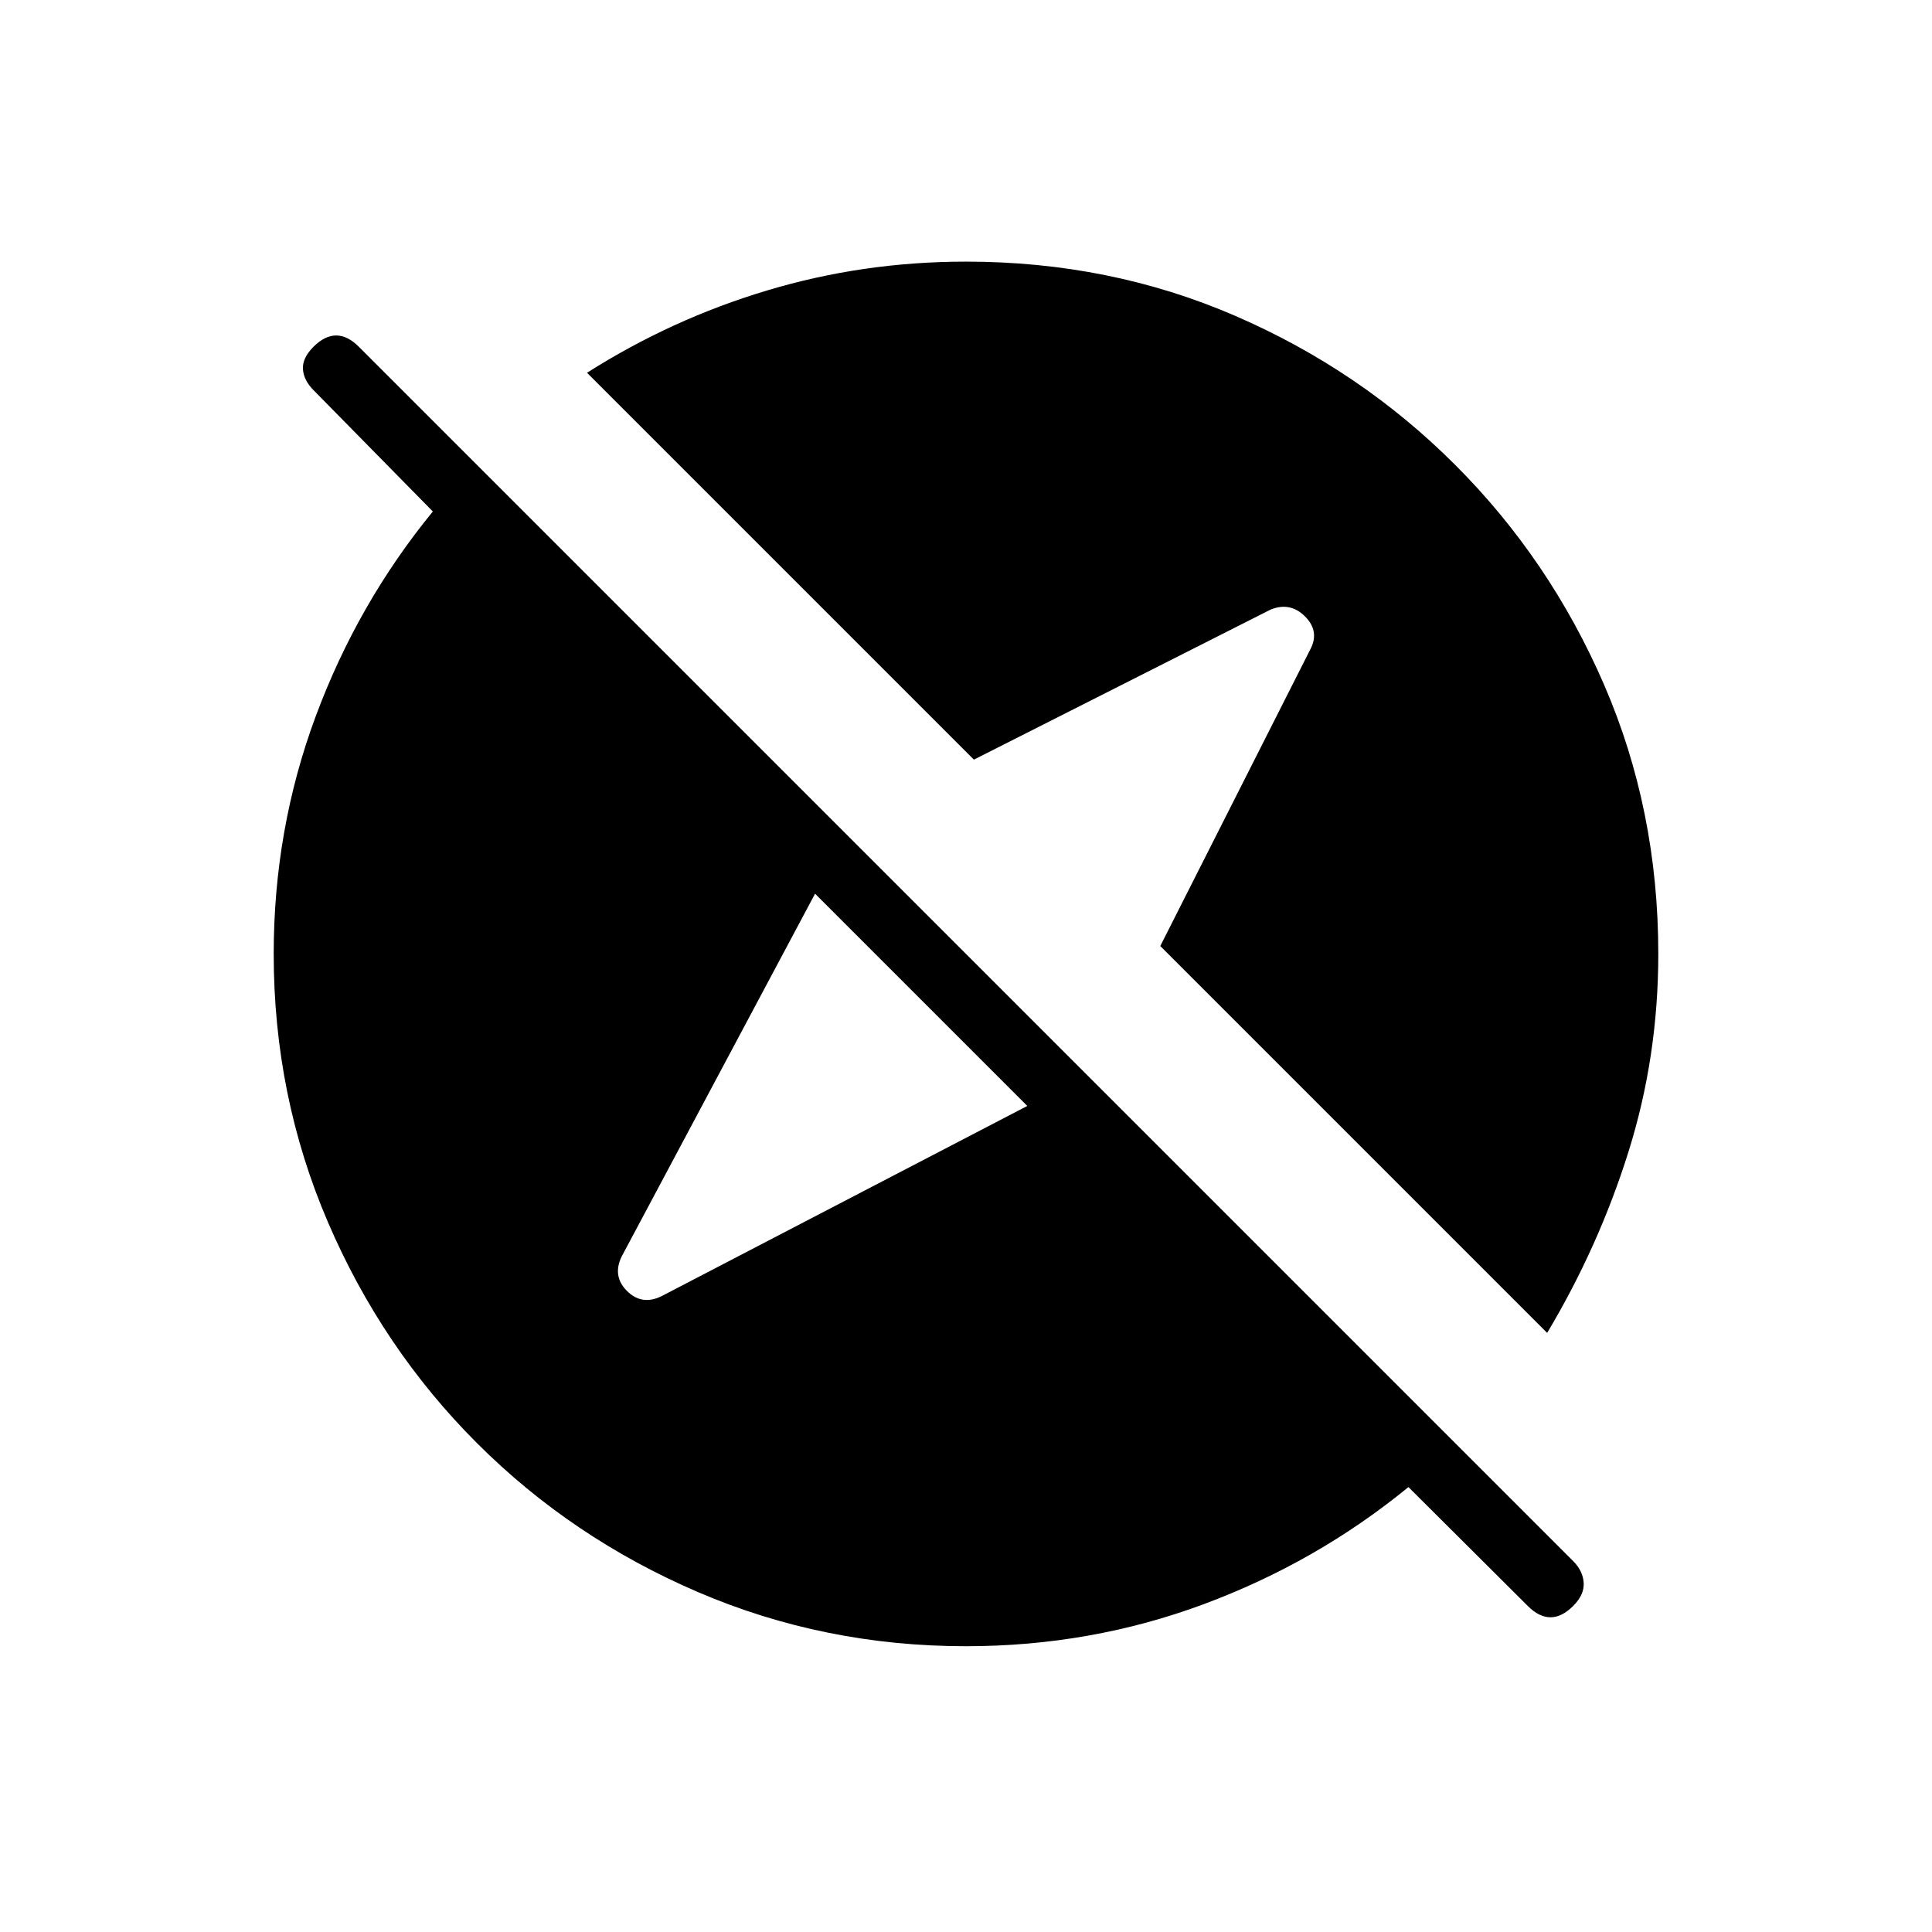 <svg xmlns="http://www.w3.org/2000/svg" height="20" viewBox="0 -960 960 960" width="20"><path d="M480-142q-70.539 0-133.231-26.923-62.692-26.923-109.808-74.038-47.115-47.116-74.038-109.808Q136-415.461 136-486q0-61.846 20.846-118t58.231-101.846l-59.308-60.308q-4.846-4.846-5.231-10.384-.384-5.539 5.231-11.154 5.615-5.616 11.269-5.616t11.27 5.616l603.384 603.384q4.847 4.847 5.231 10.77.385 5.923-5.231 11.538-5.615 5.616-11.269 5.616T759.154-162l-59.308-59.077Q654.154-183.692 598-162.846 541.846-142 480-142Zm30.461-268.461L405-515.923l-96.077 180.231q-4.769 9.769 2.615 17.154 7.385 7.384 17.154 2.615l181.769-94.538Zm258.308 112.769-192.23-192.231 74.538-147.385q4.769-9-2.615-16.385-7.385-7.384-17.154-3.384l-147.385 74.538-192.231-192.23q41.846-26.616 89.539-40.924Q428.923-830 480-830q71.539 0 133.731 26.923 62.192 26.923 109.308 74.038 47.115 47.116 74.038 109.308Q824-557.539 824-486q0 51.077-14.807 98.269-14.808 47.193-40.424 90.039Z"/></svg>